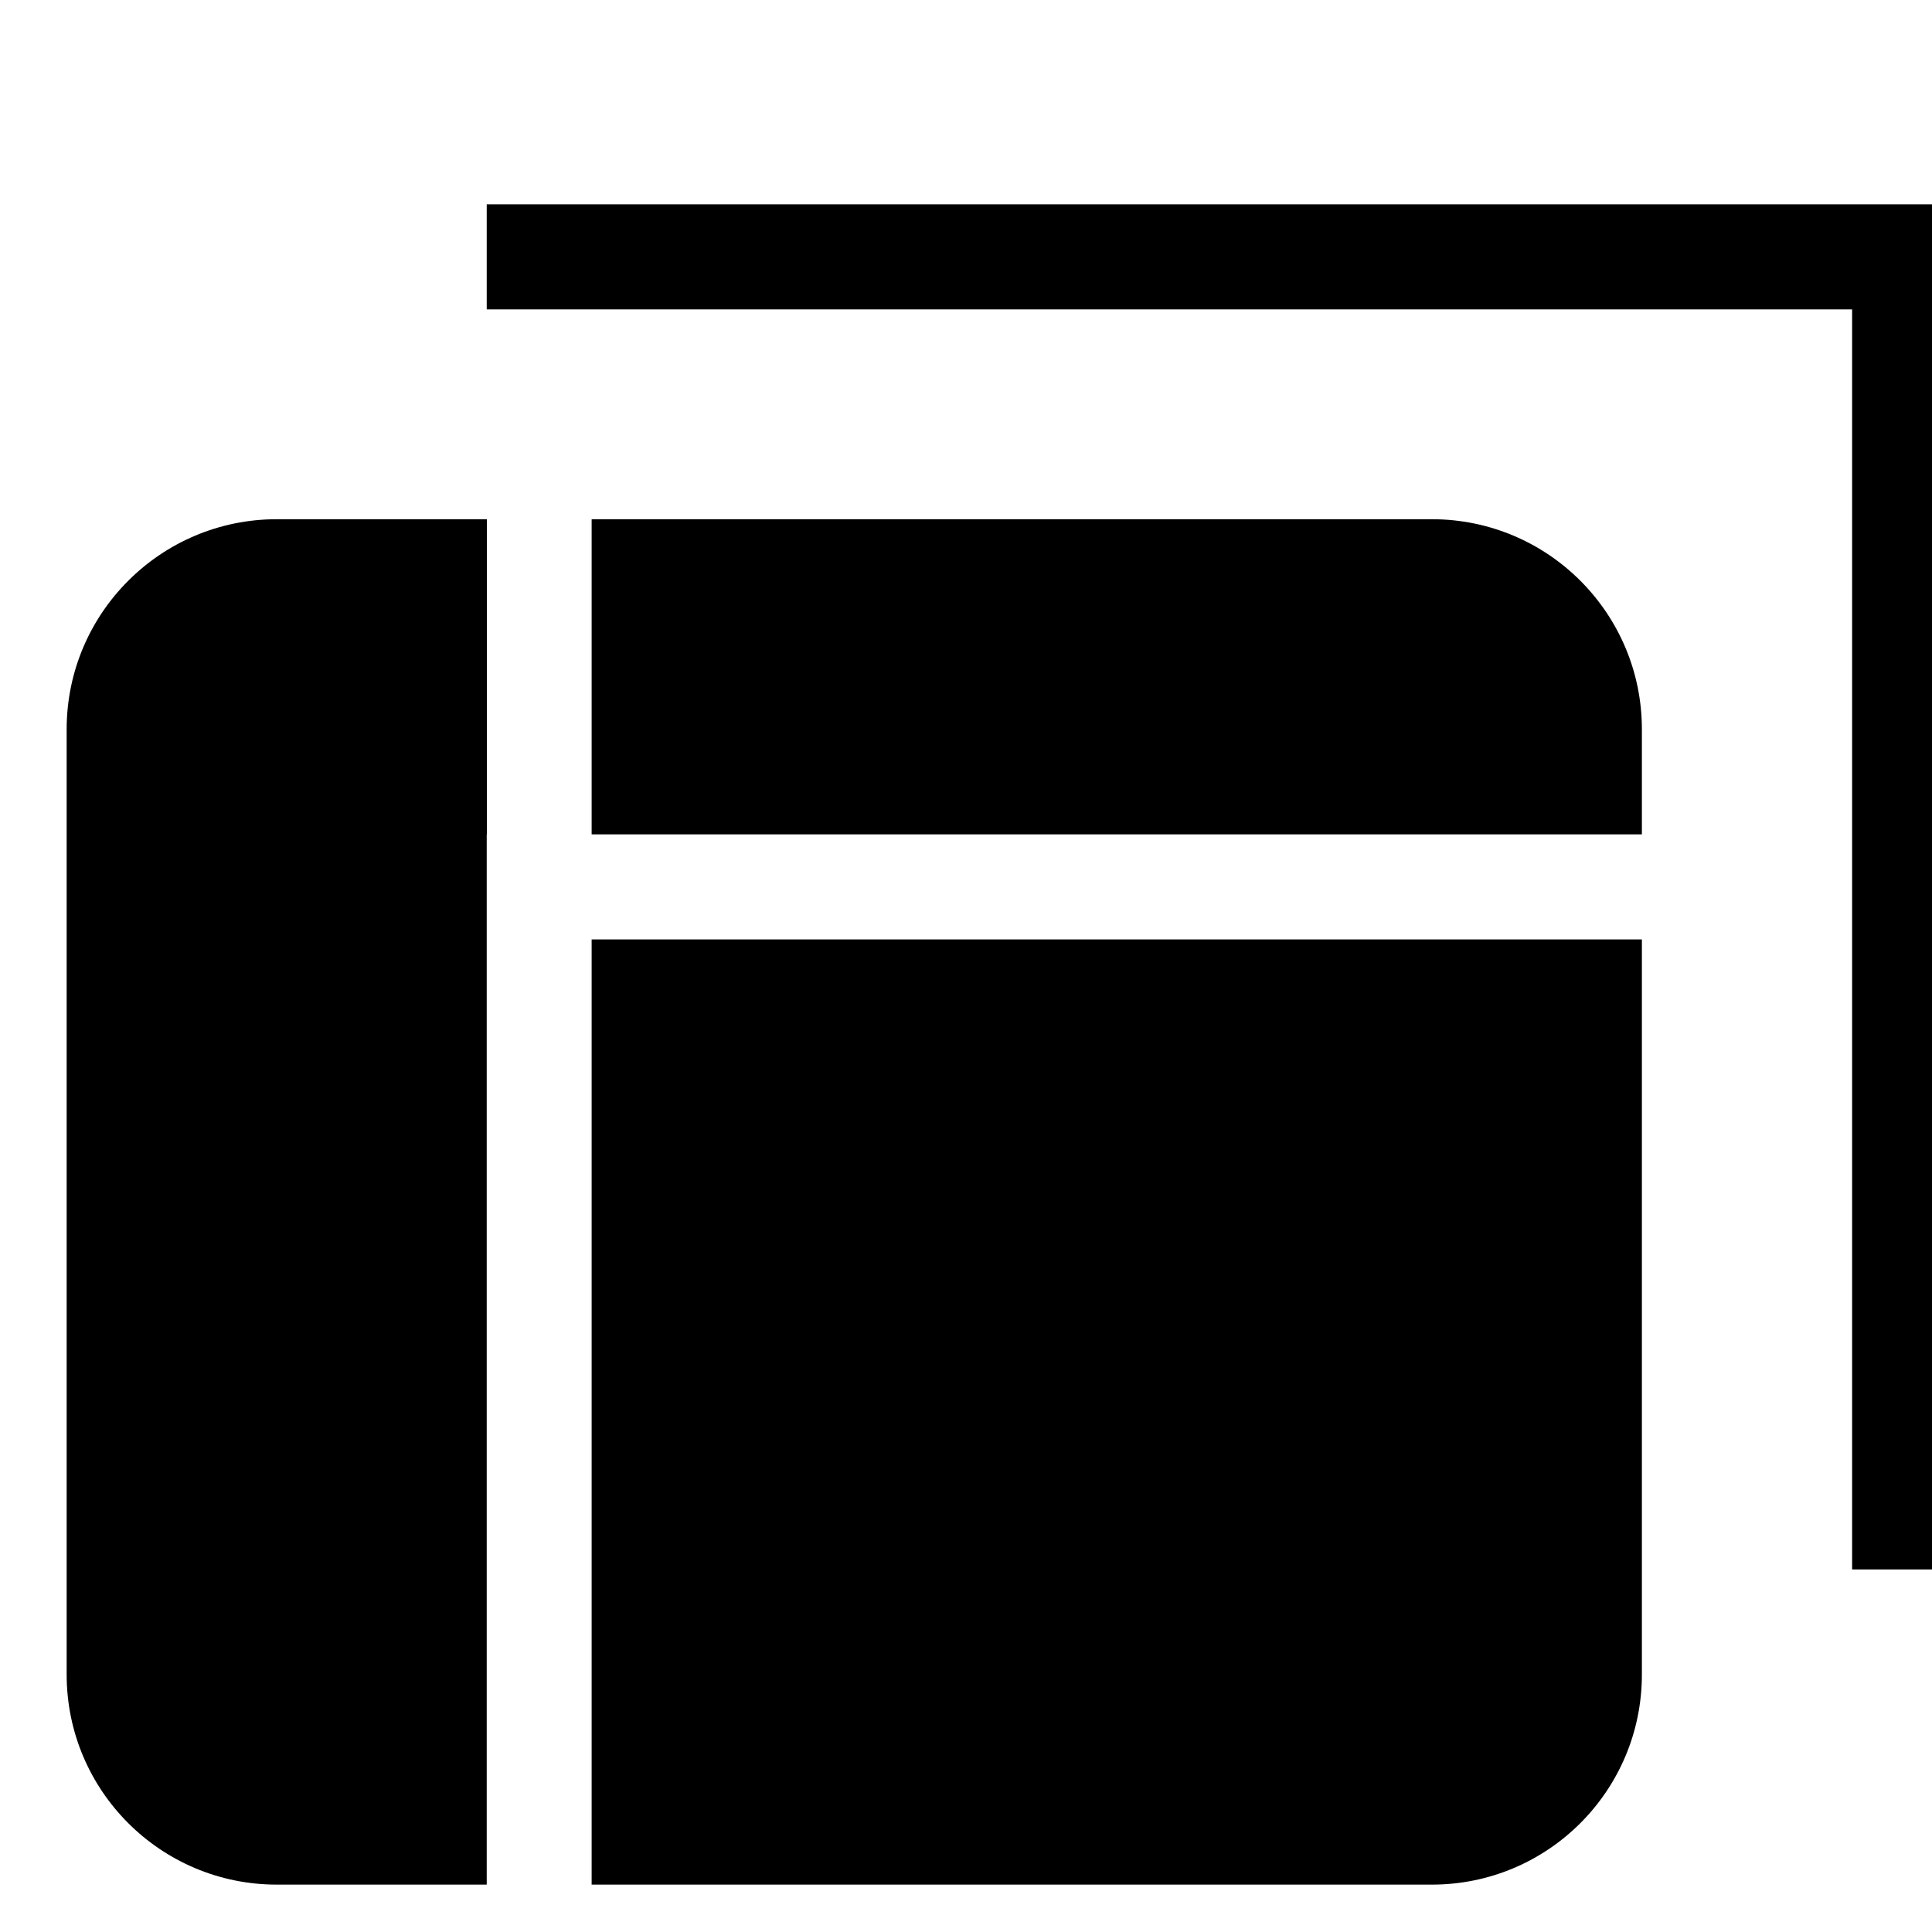 <svg t="1584586732261" class="icon" viewBox="0 0 1060 1040" version="1.1" xmlns="http://www.w3.org/2000/svg" p-id="8292" width="128" height="128"><path d="M1016.174 851.09V159.744H267.045v-57.637h806.619v748.983h-57.49zM267.045 447.781V1024H151.845C88.21 1024 36.571 972.434 36.571 908.727v-518.583c0-63.634 51.639-115.273 115.273-115.273h115.273v172.91z m633.783-57.637v57.637H324.608V274.871h461.019c63.634 0 115.2 51.639 115.2 115.273z m0 518.583c0 63.707-51.566 115.273-115.2 115.273H324.608V505.417h576.219v403.31z" p-id="8293"></path></svg>